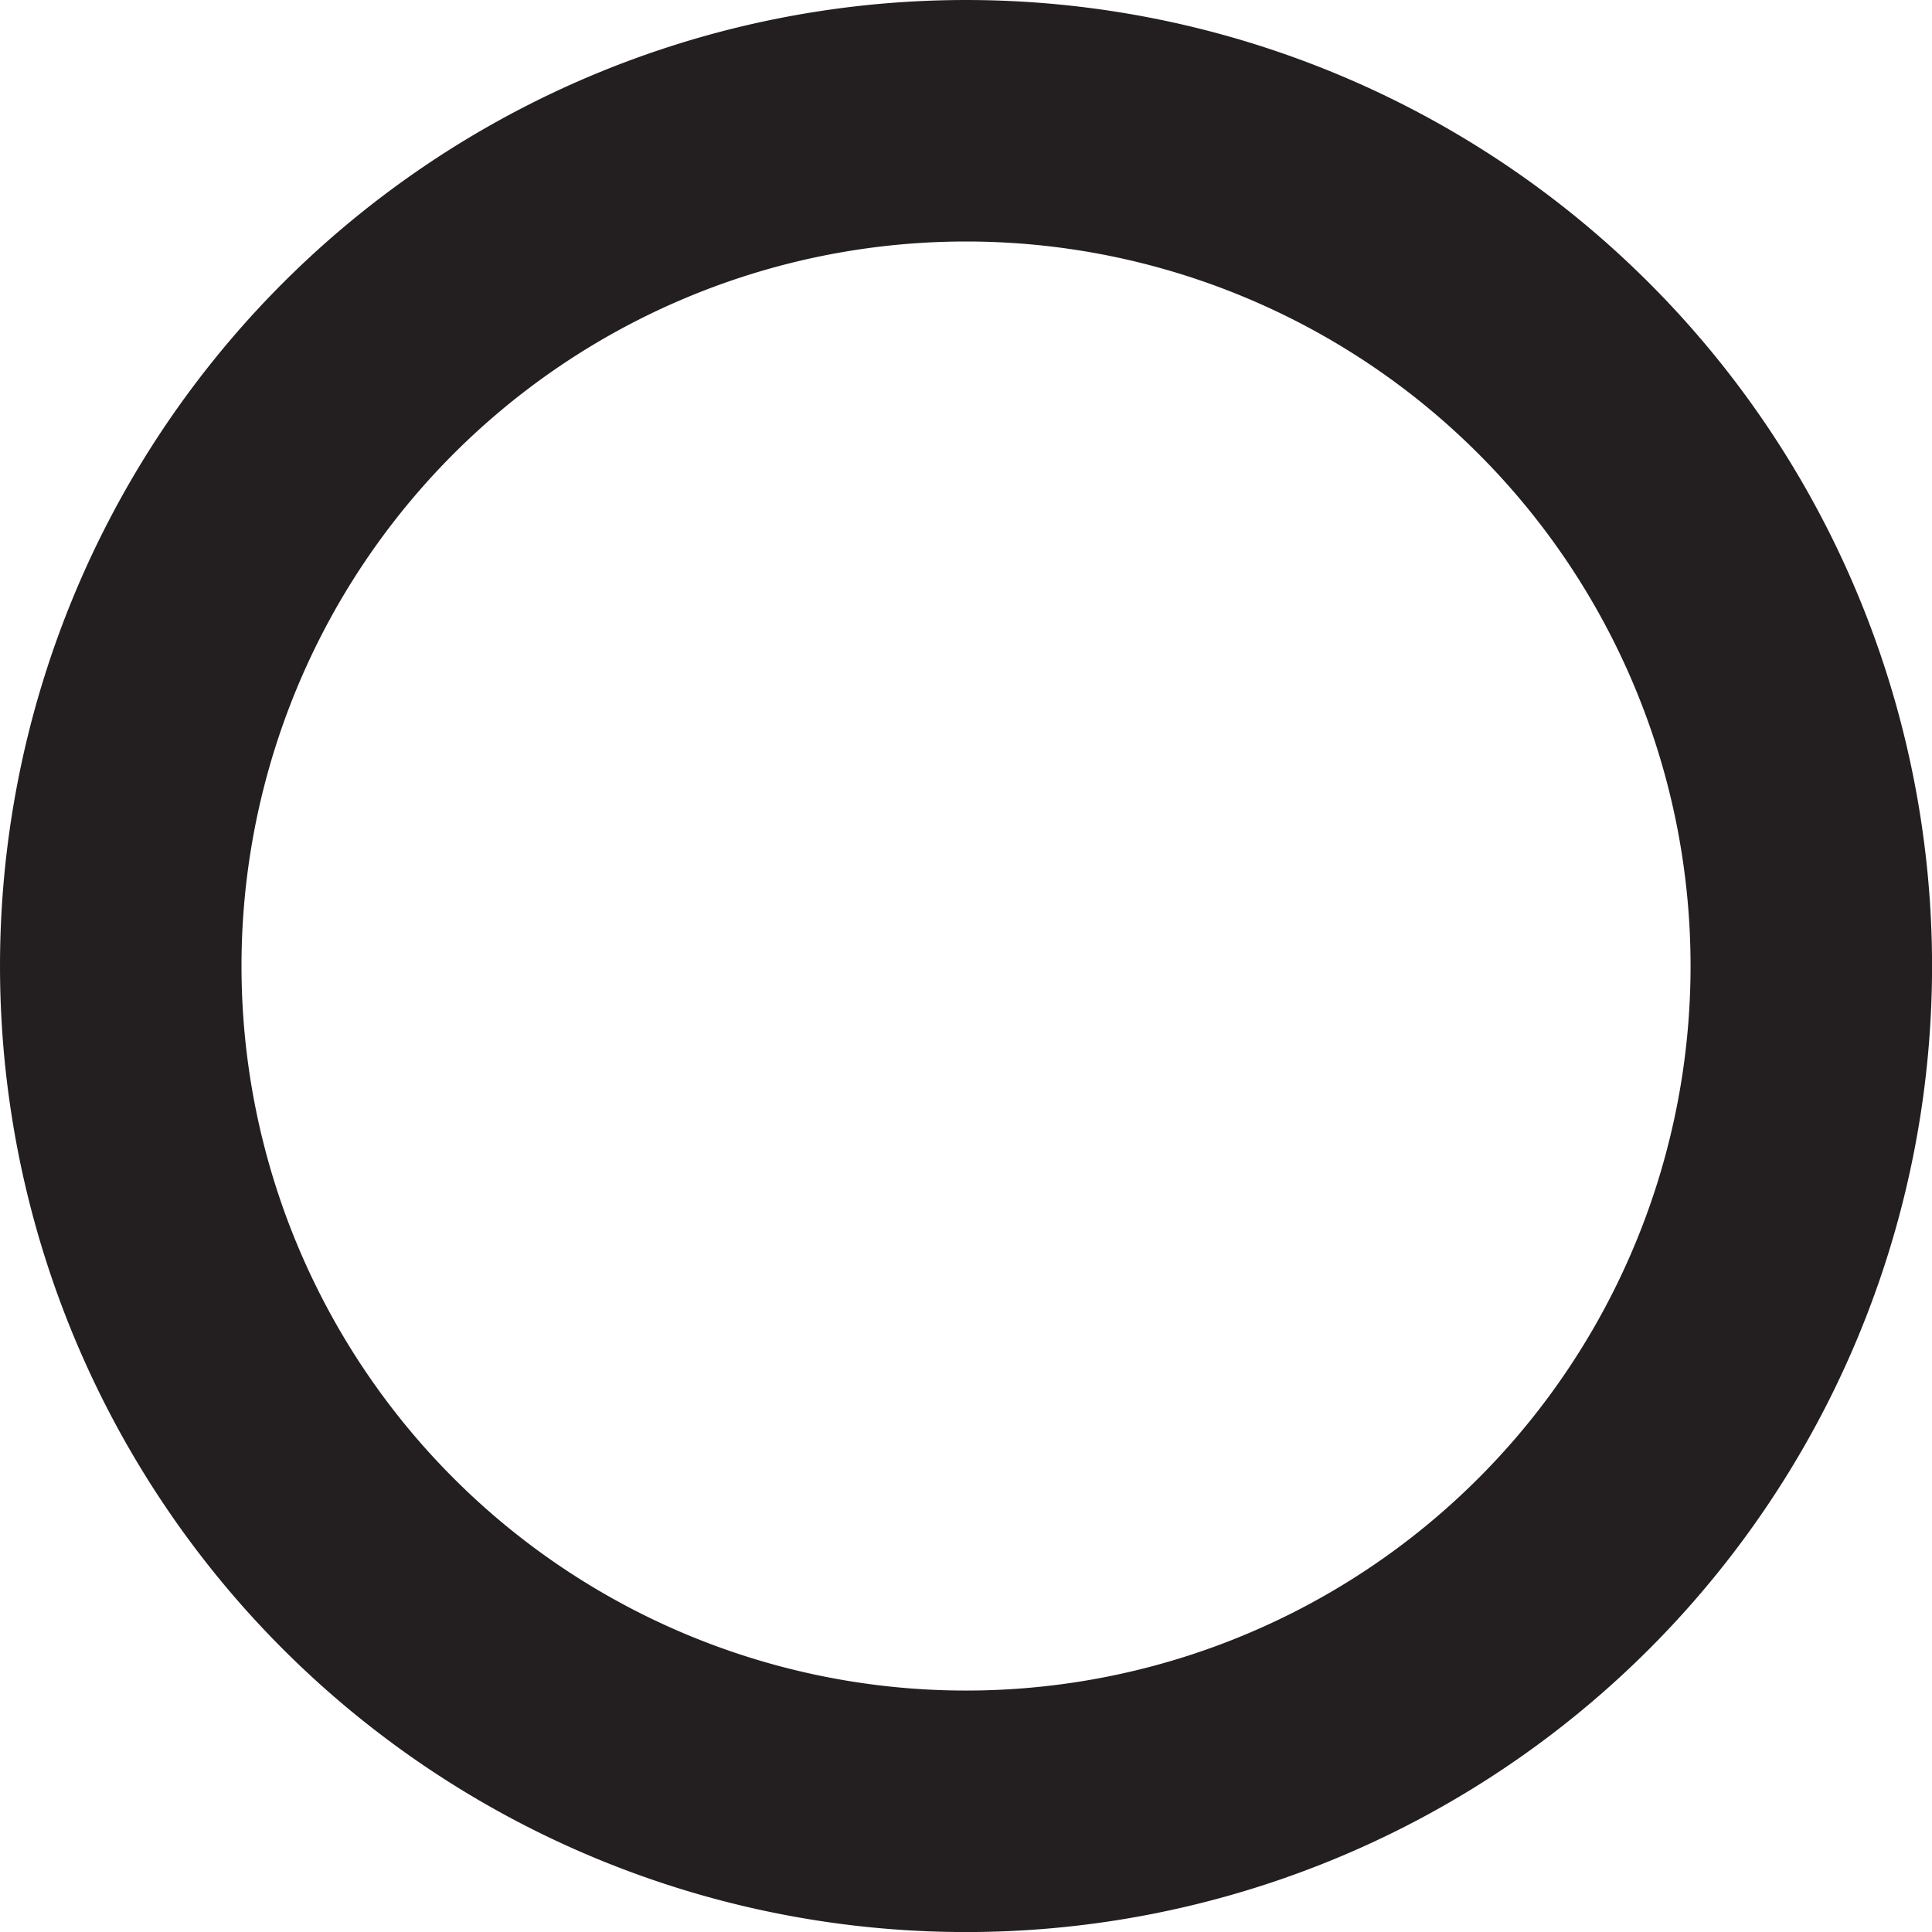 <?xml version="1.0" encoding="UTF-8" standalone="no"?>
<!-- Generator: Adobe Illustrator 14.0.0, SVG Export Plug-In . SVG Version: 6.00 Build 43363)  -->

<svg
   xmlns:dc="http://purl.org/dc/elements/1.1/"
   xmlns:cc="http://creativecommons.org/ns#"
   xmlns:rdf="http://www.w3.org/1999/02/22-rdf-syntax-ns#"
   xmlns:svg="http://www.w3.org/2000/svg"
   xmlns="http://www.w3.org/2000/svg"
   xmlns:sodipodi="http://sodipodi.sourceforge.net/DTD/sodipodi-0.dtd"
   xmlns:inkscape="http://www.inkscape.org/namespaces/inkscape"
   version="1.1"
   id="Layer_1"
   x="0px"
   y="0px"
   width="31.999px"
   height="32px"
   viewBox="0 0 31.999 32"
   style="enable-background:new 0 0 31.999 32;"
   xml:space="preserve"
   inkscape:version="0.48.2 r9819"
   sodipodi:docname="circle.svg"><defs
   id="defs21677" /><sodipodi:namedview
   pagecolor="#ffffff"
   bordercolor="#666666"
   borderopacity="1"
   objecttolerance="10"
   gridtolerance="10"
   guidetolerance="10"
   inkscape:pageopacity="0"
   inkscape:pageshadow="2"
   inkscape:window-width="1078"
   inkscape:window-height="919"
   id="namedview21675"
   showgrid="true"
   inkscape:zoom="8.1427765"
   inkscape:cx="15.9995"
   inkscape:cy="6.1753413"
   inkscape:window-x="0"
   inkscape:window-y="972"
   inkscape:window-maximized="0"
   inkscape:current-layer="Layer_1"><inkscape:grid
     type="xygrid"
     id="grid22181"
     empspacing="5"
     visible="true"
     enabled="true"
     snapvisiblegridlinesonly="true" /></sodipodi:namedview>

<path
   sodipodi:type="arc"
   style="color:#000000;fill:none;stroke:#231f20;stroke-width:2.857;stroke-opacity:1;marker:none;visibility:visible;display:inline;overflow:visible;enable-background:accumulate"
   id="path27787"
   sodipodi:cx="-16"
   sodipodi:cy="17"
   sodipodi:rx="10"
   sodipodi:ry="10"
   d="m -6,17 a 10,10 0 1 1 -20,0 10,10 0 1 1 20,0 z"
   transform="matrix(1.4,0,0,1.4,38.4,-7.8)" /></svg>